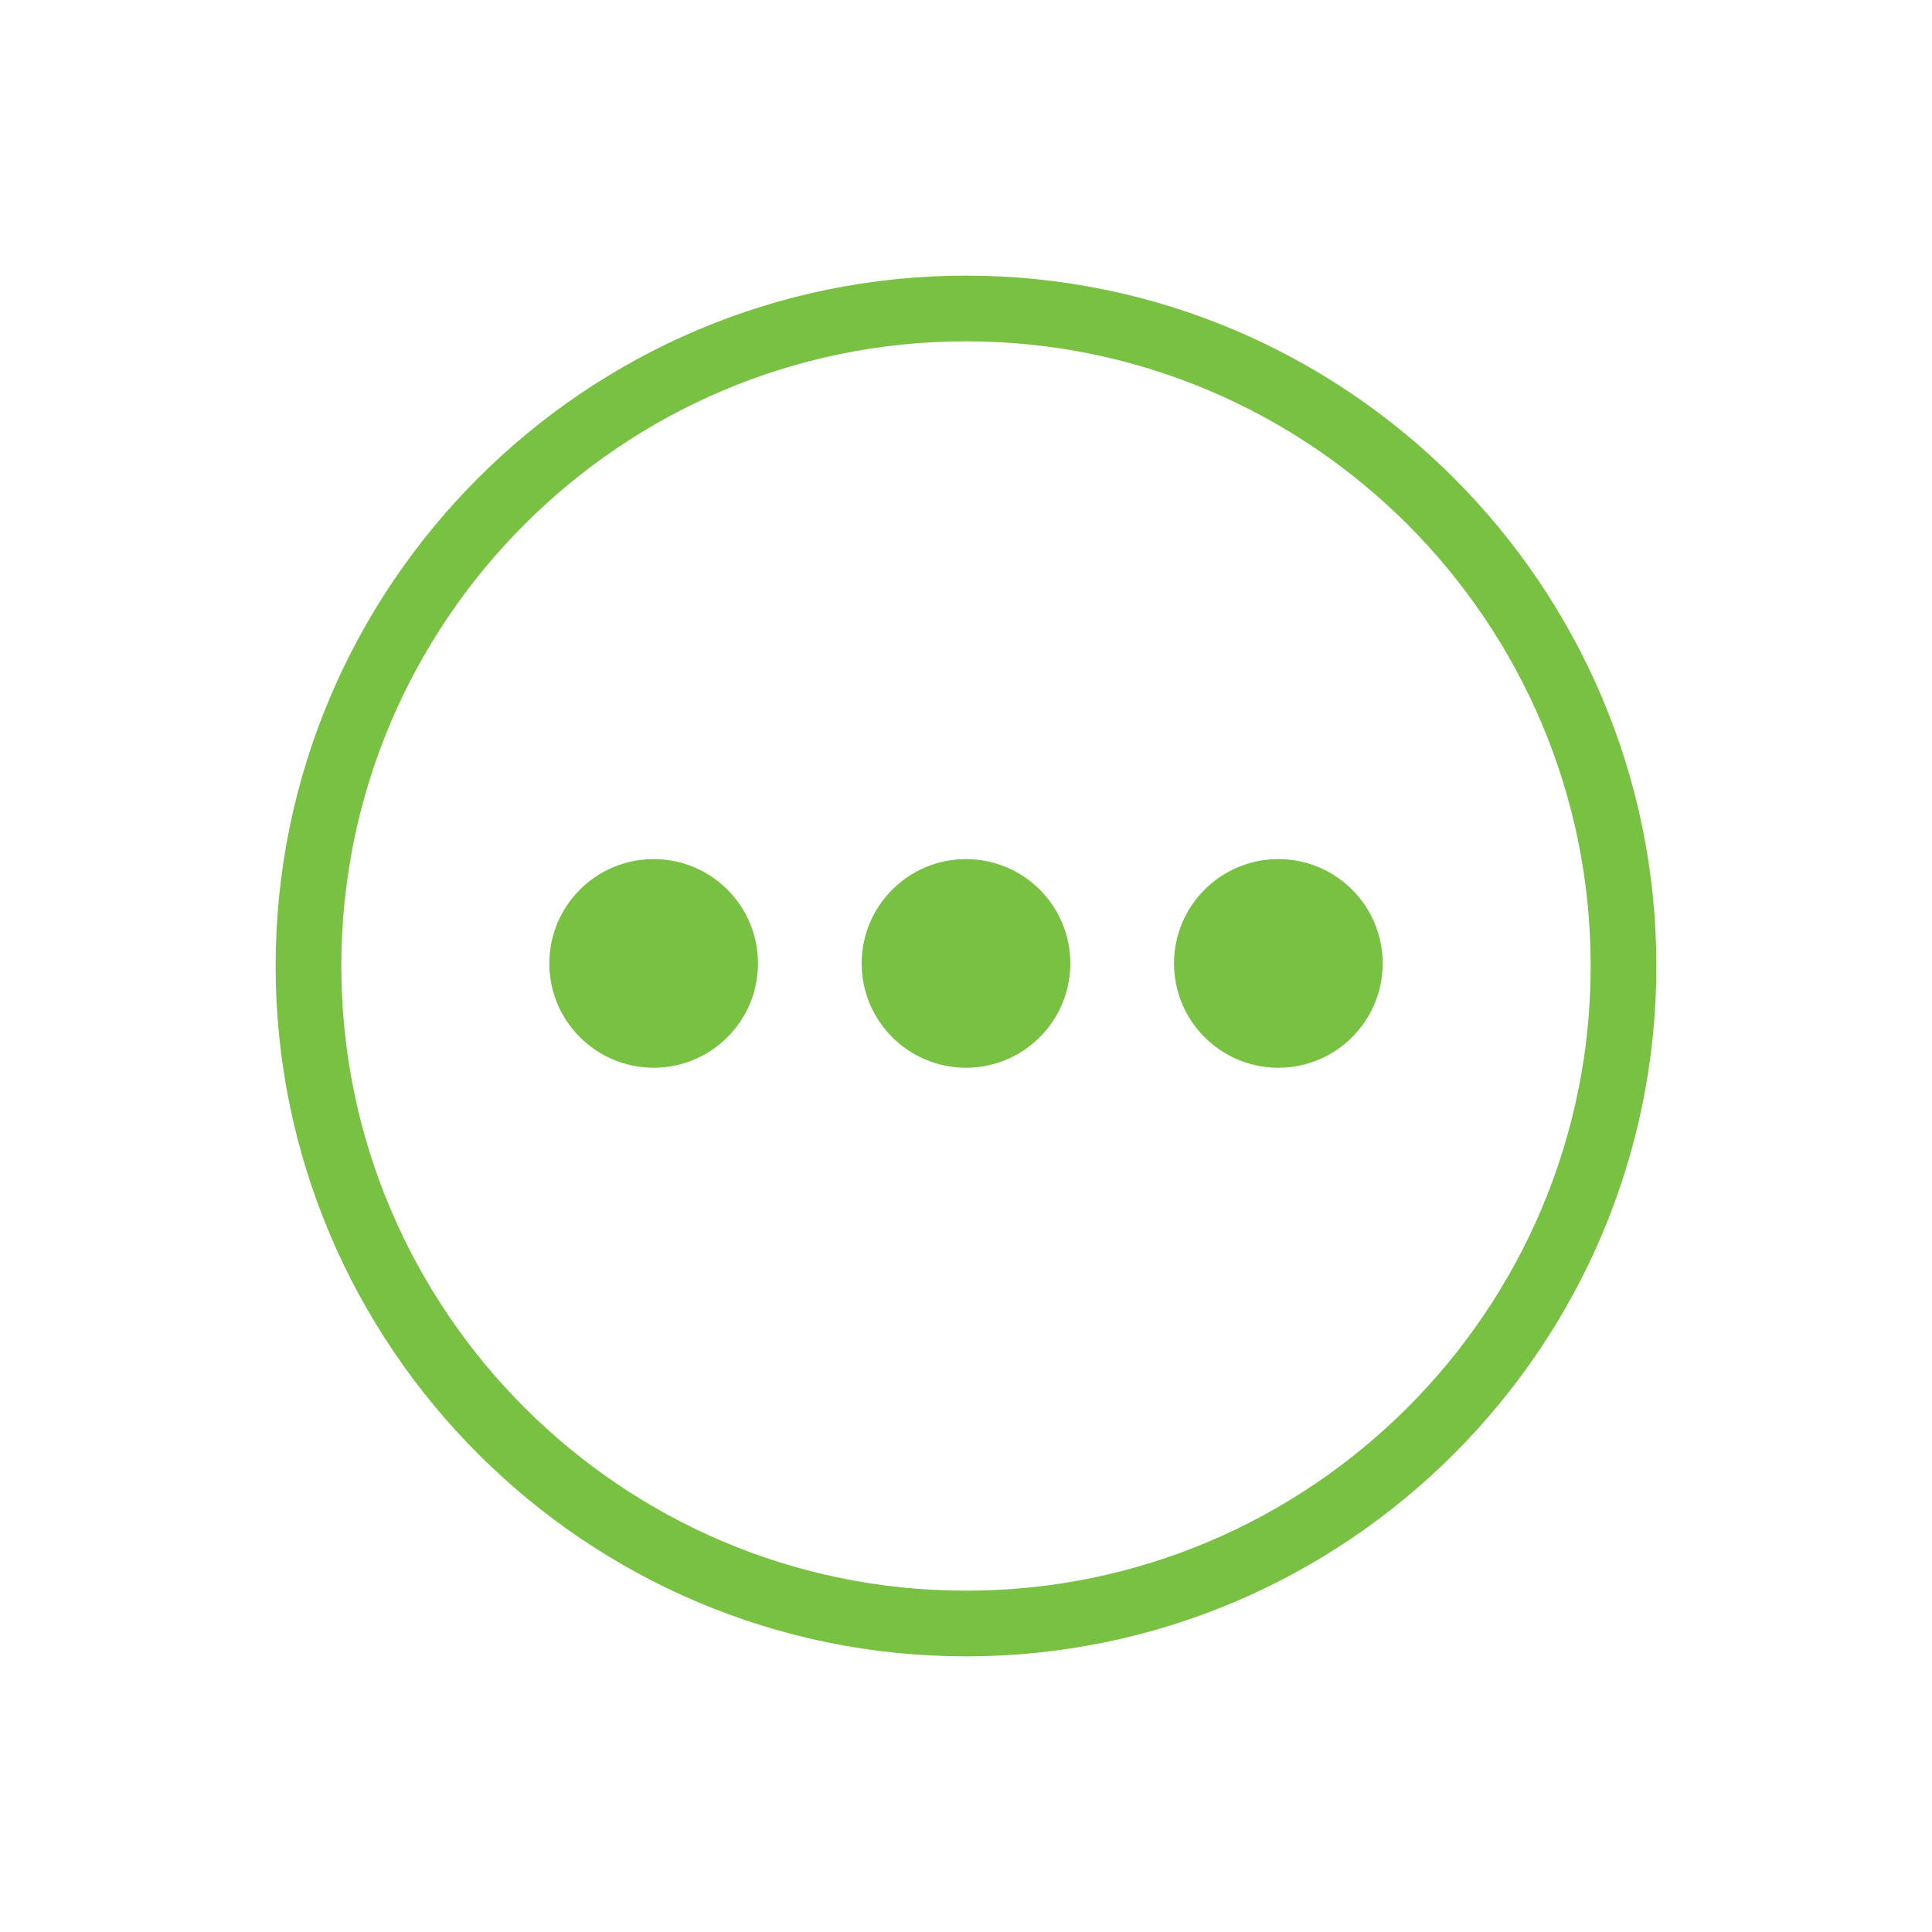 <?xml version="1.0" encoding="utf-8"?>
<!-- Generator: Adobe Illustrator 22.1.0, SVG Export Plug-In . SVG Version: 6.00 Build 0)  -->
<svg version="1.1" id="Layer_1" xmlns="http://www.w3.org/2000/svg" xmlns:xlink="http://www.w3.org/1999/xlink" x="0px" y="0px"
	 viewBox="0 0 300 300" style="enable-background:new 0 0 300 300;" xml:space="preserve">
<style type="text/css">
	.st0{fill:#79C142;}
</style>
<g>
	<path class="st0" d="M150,42.8C90.9,42.8,42.8,90.9,42.8,150S90.9,257.2,150,257.2S257.2,209.1,257.2,150S209.1,42.8,150,42.8z
		 M150,247c-53.5,0-97-43.5-97-97s43.5-97,97-97s97,43.5,97,97S203.5,247,150,247z"/>
	<circle class="st0" cx="101.5" cy="149.6" r="16.2"/>
	<circle class="st0" cx="150" cy="149.6" r="16.2"/>
	<circle class="st0" cx="198.5" cy="149.6" r="16.2"/>
</g>
</svg>

